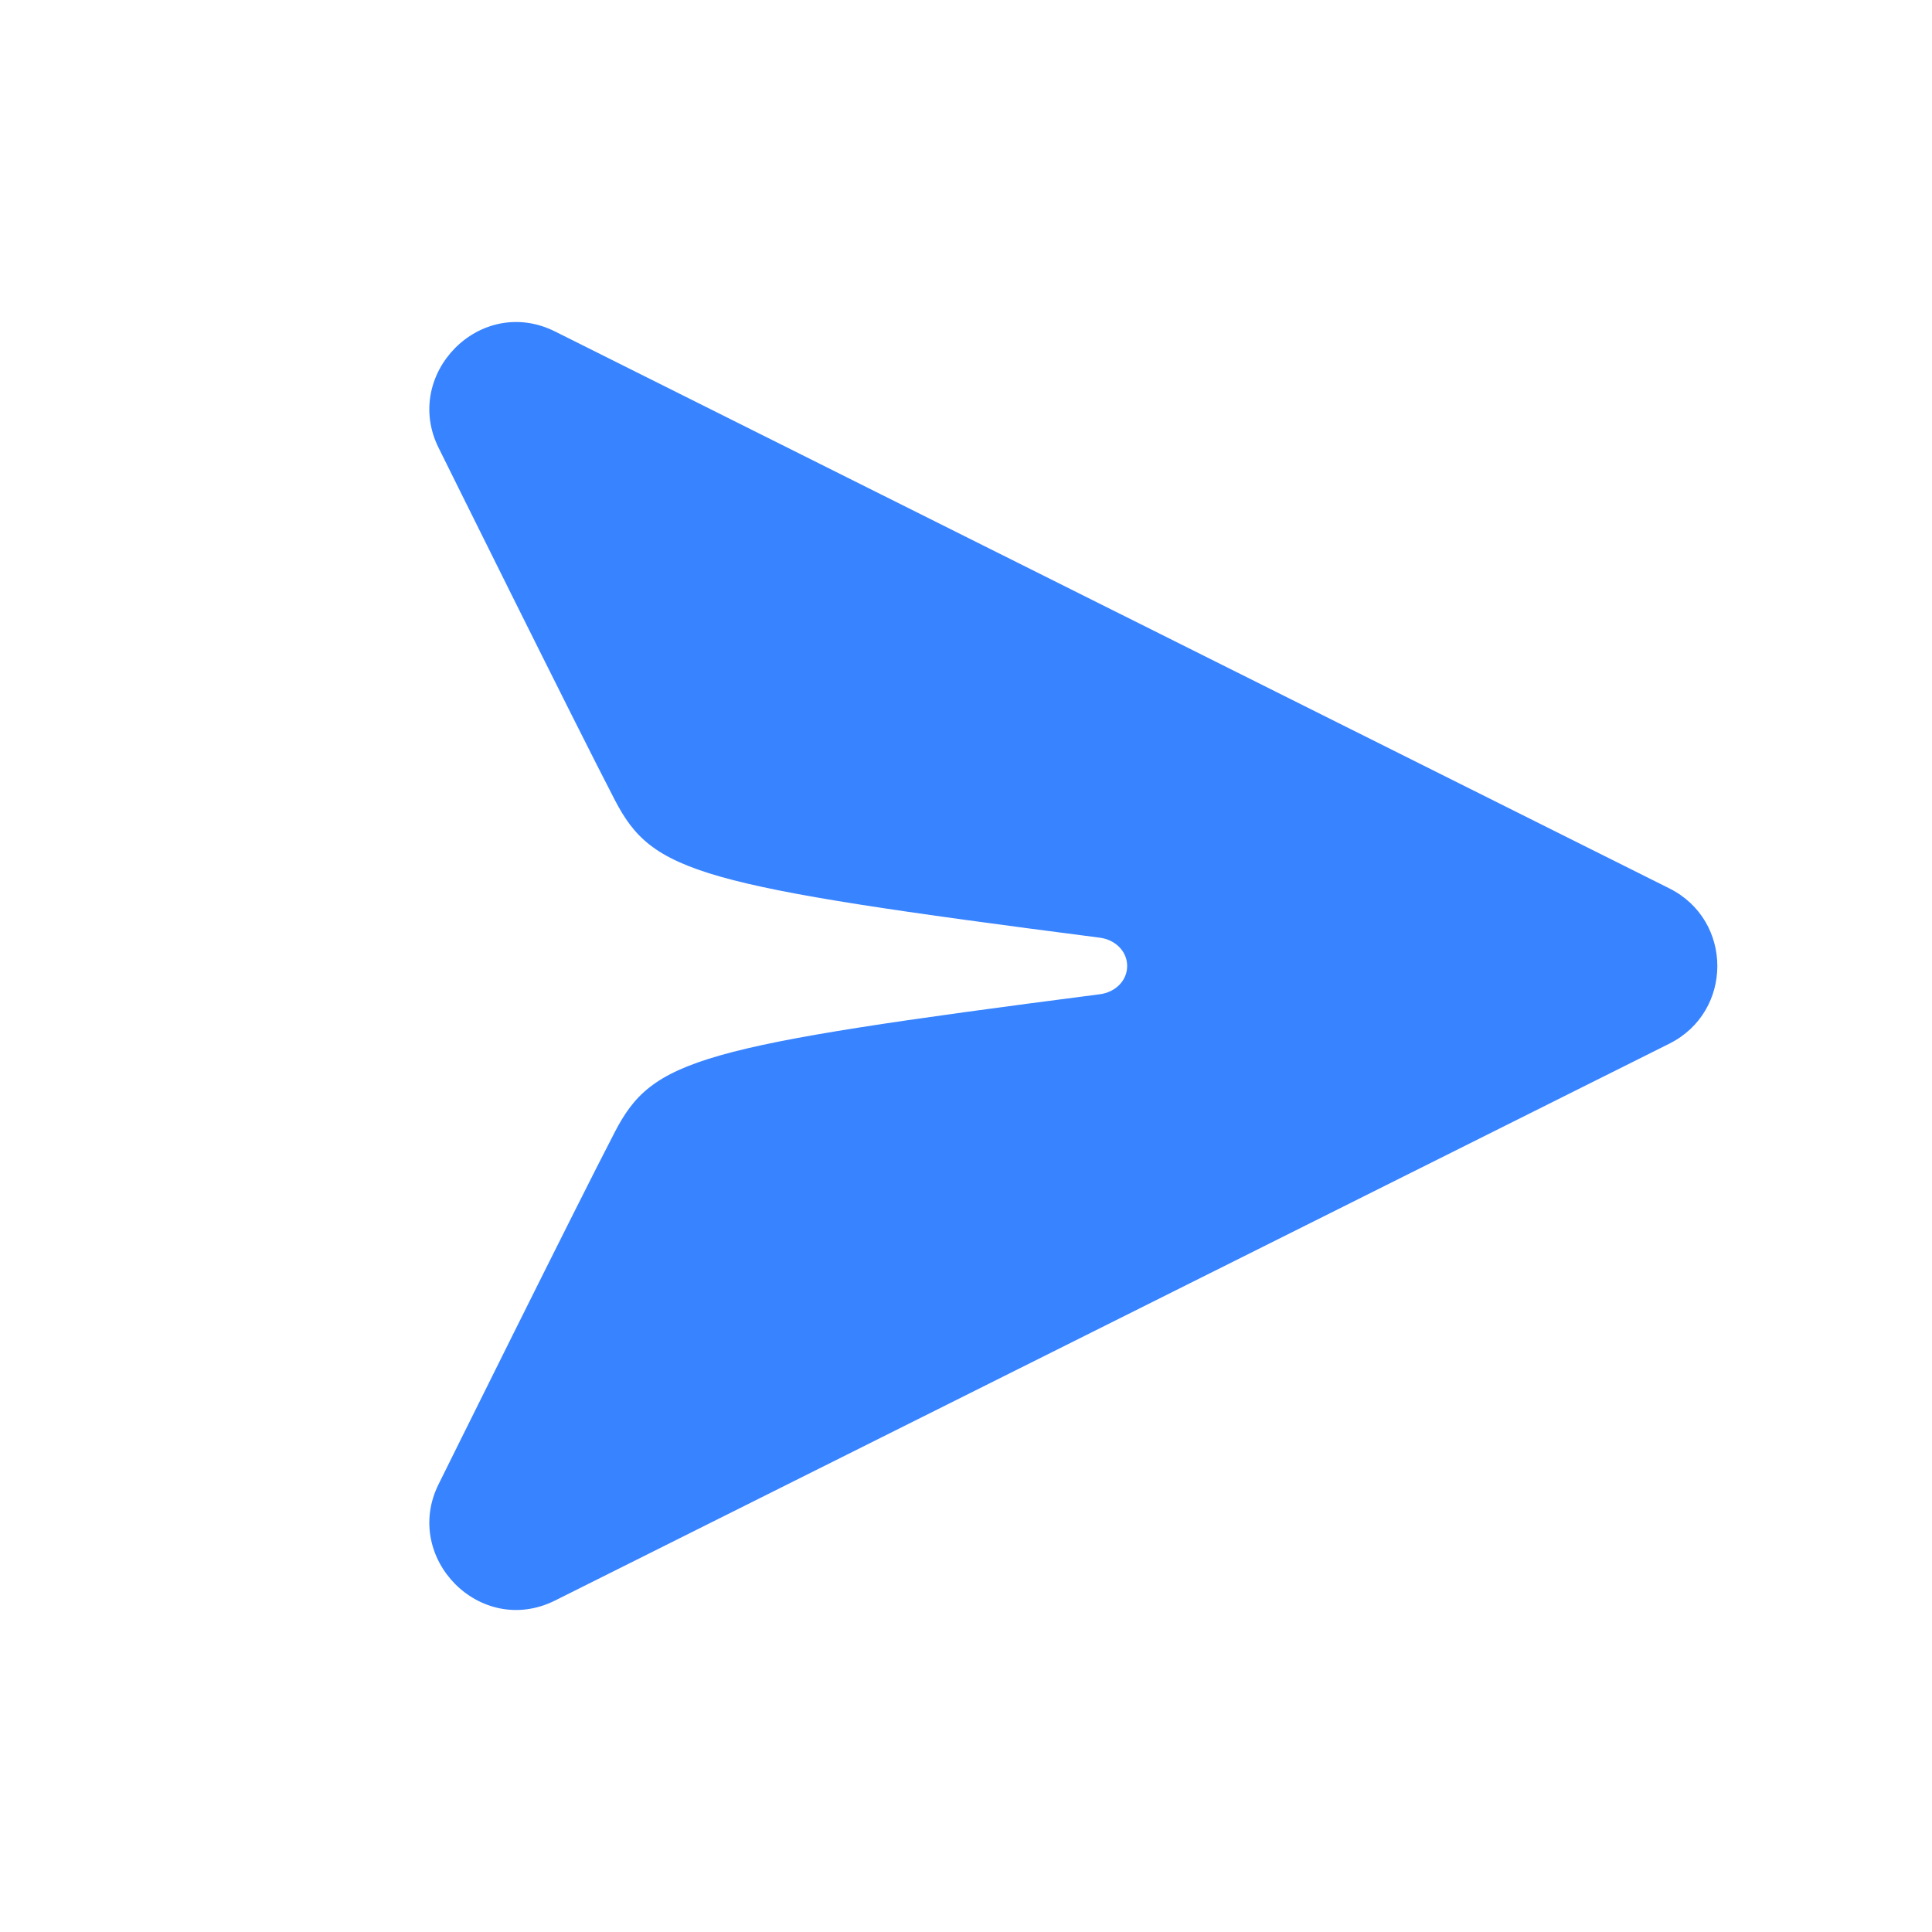 <?xml version="1.0" encoding="iso-8859-1"?>
<!-- Generator: Adobe Illustrator 16.0.0, SVG Export Plug-In . SVG Version: 6.00 Build 0)  -->
<!DOCTYPE svg PUBLIC "-//W3C//DTD SVG 1.1//EN" "http://www.w3.org/Graphics/SVG/1.1/DTD/svg11.dtd">
<svg version="1.1" id="Capa_1" xmlns="http://www.w3.org/2000/svg" xmlns:xlink="http://www.w3.org/1999/xlink" x="0px" y="0px"
	 width="36px" height="36px" viewBox="0 0 36 36" style="enable-background:new 0 0 36 36;" xml:space="preserve">
	<g fill="none" fill-rule="evenodd"><g><polygon points="0 36 36 36 36 0 0 0"></polygon><path d="M31.106,19.447 L10.345,29.822 C8.946,30.522 7.49,29.022 8.174,27.653 C8.174,27.653 10.747,22.457 11.455,21.096 C12.163,19.734 12.973,19.499 20.497,18.526 C20.775,18.49 21.003,18.28 21.003,18 C21.003,17.72 20.775,17.51 20.497,17.473 C12.973,16.501 12.163,16.265 11.455,14.904 C10.747,13.544 8.174,8.347 8.174,8.347 C7.49,6.979 8.946,5.478 10.345,6.178 L31.106,16.554 C32.298,17.149 32.298,18.851 31.106,19.447" fill="#3883ff"></path></g></g>
</svg>
